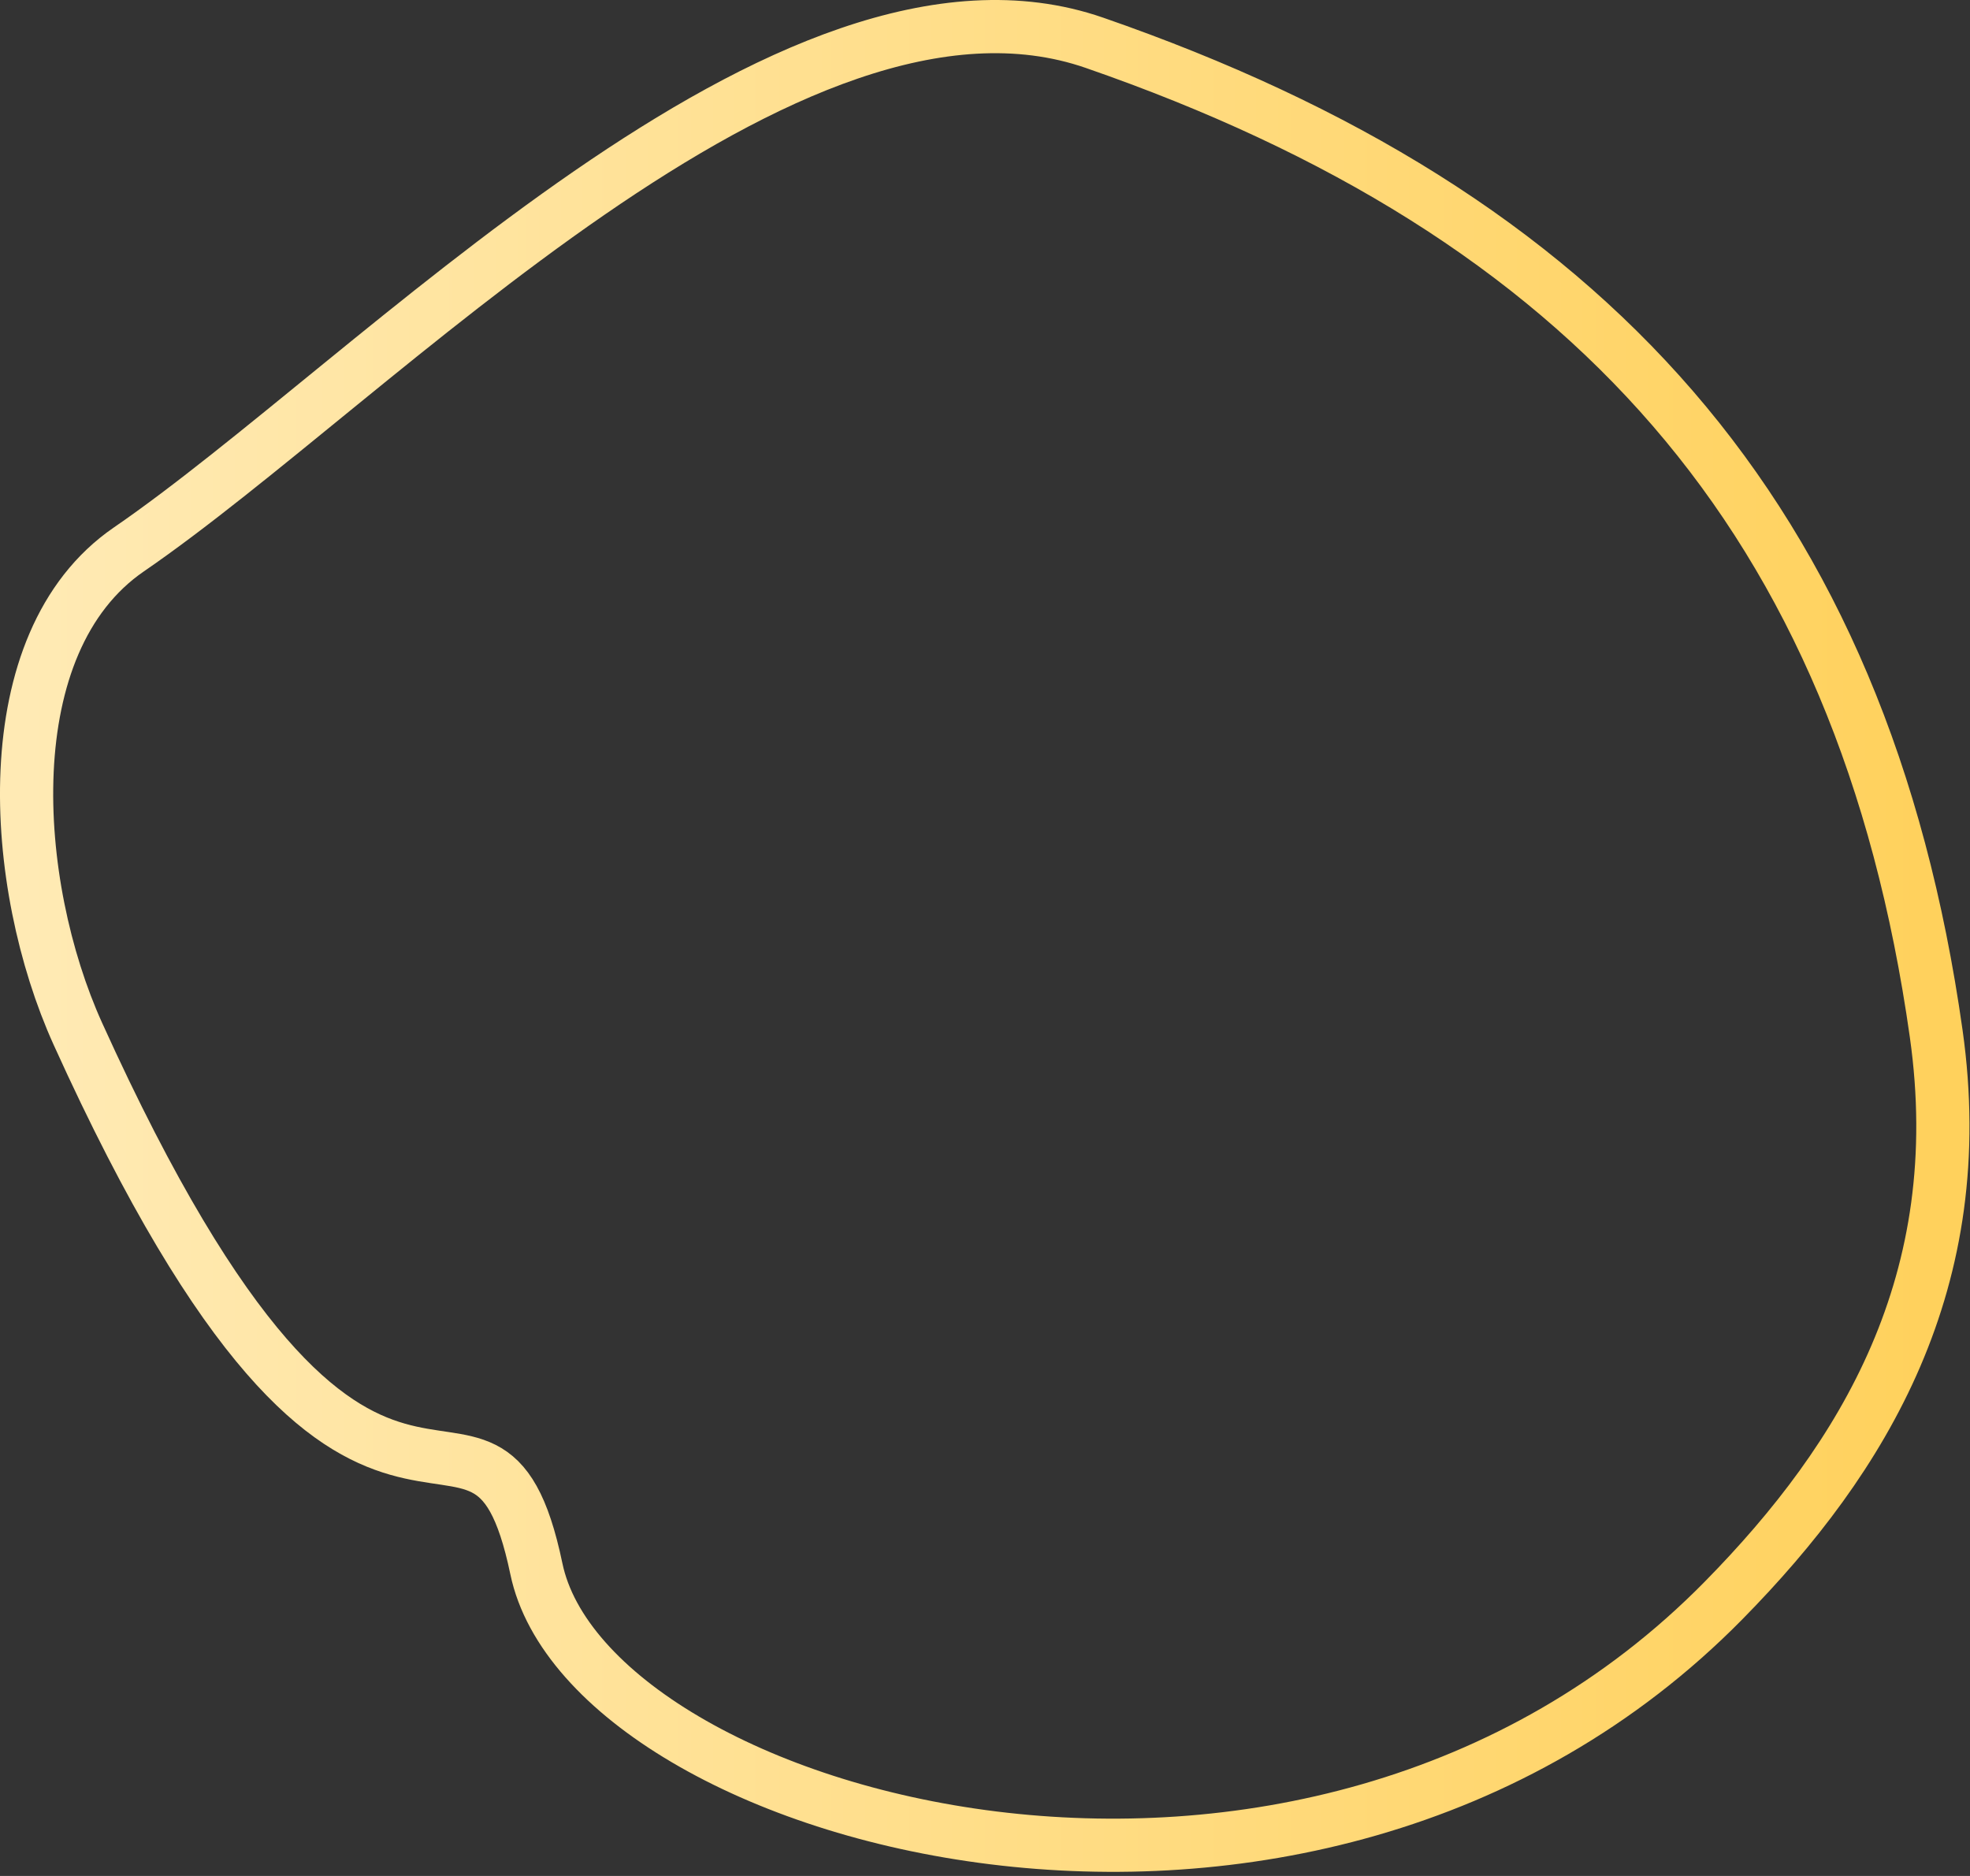<?xml version="1.0" encoding="UTF-8" standalone="no"?><!DOCTYPE svg PUBLIC "-//W3C//DTD SVG 1.1//EN" "http://www.w3.org/Graphics/SVG/1.1/DTD/svg11.dtd"><svg width="100%" height="100%" viewBox="0 0 441 420" version="1.1" xmlns="http://www.w3.org/2000/svg" xmlns:xlink="http://www.w3.org/1999/xlink" xml:space="preserve" xmlns:serif="http://www.serif.com/" style="fill-rule:evenodd;clip-rule:evenodd;stroke-linecap:round;stroke-linejoin:round;stroke-miterlimit:1.5;"><rect x="0" y="0" width="441" height="420" fill="#333333" stroke="none"/><path d="M244.992,9.576c110.418,38.279 172.1,106.139 188.444,221.855c7.812,55.31 -16.045,94.815 -47.607,126.897c-93.384,94.923 -254.001,49.156 -265.754,-7.088c-11.997,-57.411 -36.644,25.934 -102.654,-119.809c-15.066,-33.264 -19.013,-87.537 11.43,-108.425c55.208,-37.881 147.663,-137.17 216.141,-113.43Z" style="fill:none;stroke:url(#_Linear1);stroke-width:11.91px;"/><defs><linearGradient id="_Linear1" x1="0" y1="0" x2="1" y2="0" gradientUnits="userSpaceOnUse" gradientTransform="matrix(428.977,0,0,407.172,5.953,209.539)"><stop offset="0" style="stop-color:#ffeab4;stop-opacity:1"/><stop offset="1" style="stop-color:#ffd15c;stop-opacity:1"/></linearGradient></defs></svg>